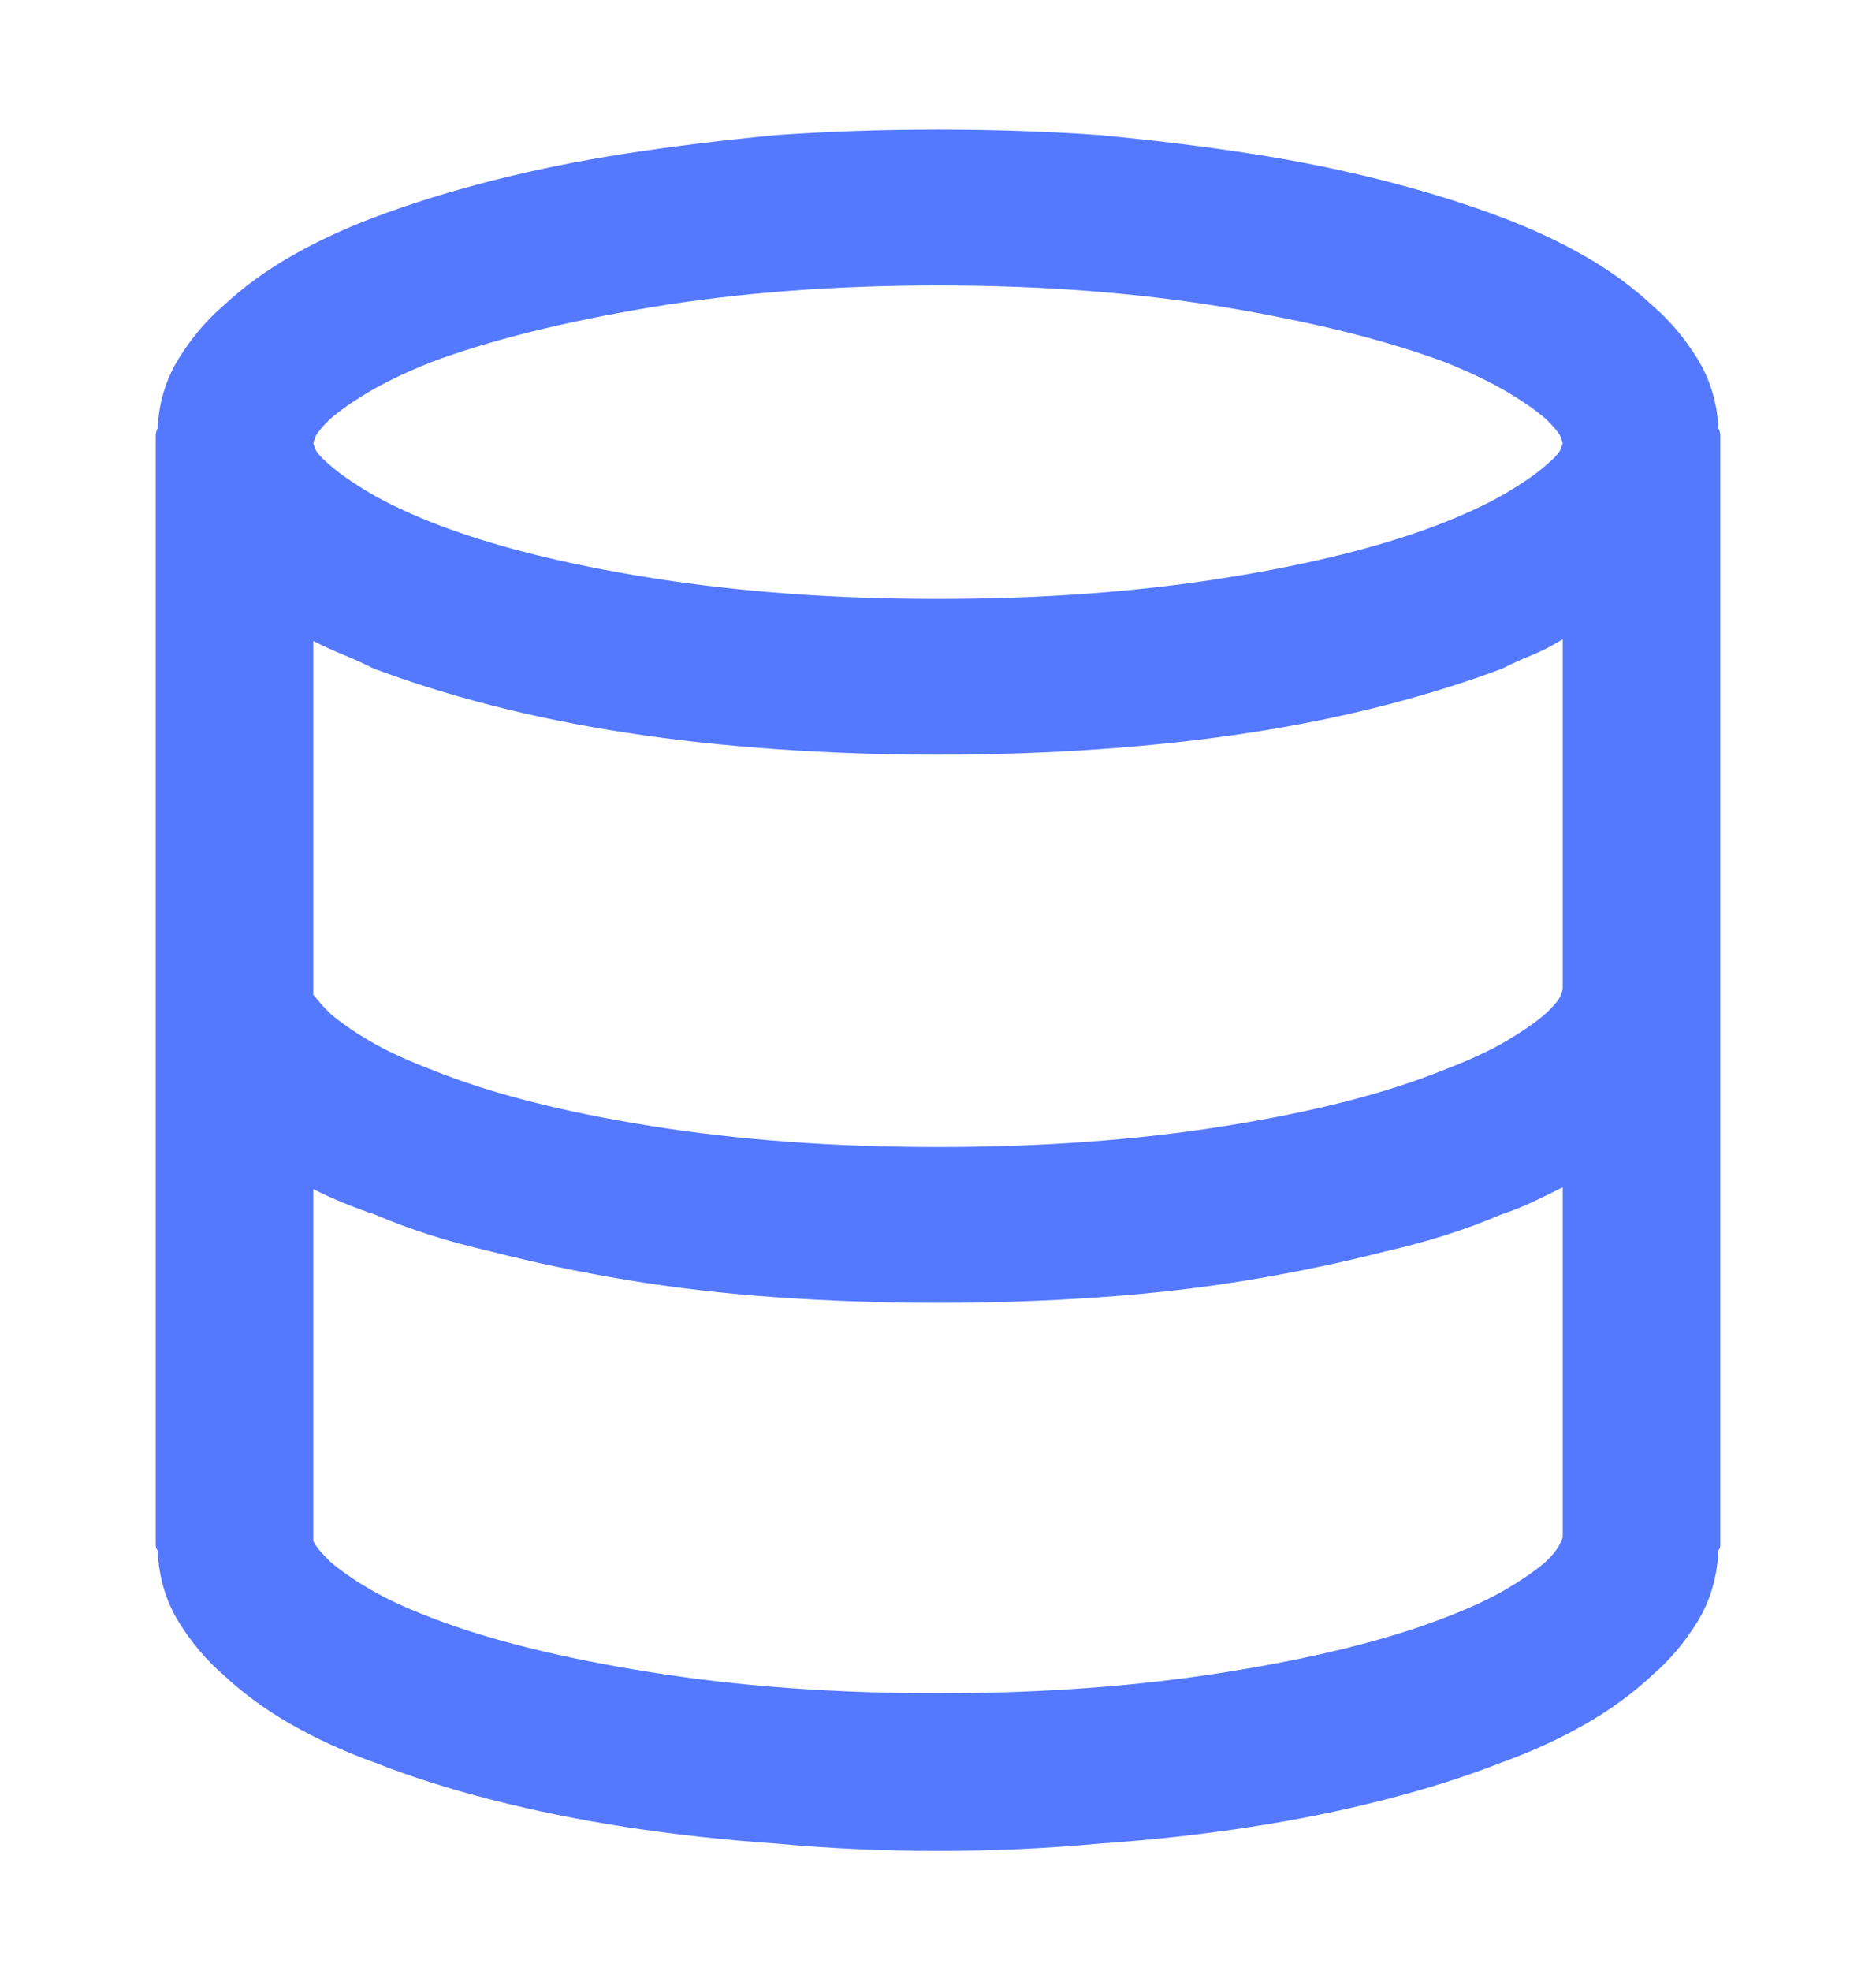 <svg width="20" height="21" viewBox="0 0 20 21" fill="none" xmlns="http://www.w3.org/2000/svg">
<path d="M3.34 4.721C3.34 4.721 3.346 4.701 3.359 4.662C3.372 4.623 3.424 4.558 3.516 4.467C3.62 4.376 3.76 4.278 3.936 4.174C4.111 4.07 4.329 3.966 4.59 3.861C5.215 3.627 5.996 3.432 6.934 3.275C7.871 3.119 8.893 3.041 10 3.041C11.107 3.041 12.129 3.119 13.066 3.275C14.004 3.432 14.785 3.627 15.41 3.861C15.671 3.966 15.889 4.07 16.064 4.174C16.24 4.278 16.38 4.376 16.484 4.467C16.576 4.558 16.628 4.623 16.641 4.662C16.654 4.701 16.66 4.721 16.66 4.721C16.66 4.721 16.654 4.74 16.641 4.779C16.628 4.818 16.576 4.877 16.484 4.955C16.38 5.046 16.24 5.144 16.064 5.248C15.889 5.352 15.671 5.456 15.41 5.561C14.785 5.808 14.004 6.007 13.066 6.156C12.129 6.306 11.107 6.381 10 6.381C8.893 6.381 7.871 6.306 6.934 6.156C5.996 6.007 5.215 5.808 4.59 5.561C4.329 5.456 4.111 5.352 3.936 5.248C3.76 5.144 3.62 5.046 3.516 4.955C3.424 4.877 3.372 4.818 3.359 4.779C3.346 4.74 3.34 4.721 3.34 4.721ZM16.66 12.65V16.381C16.647 16.42 16.628 16.459 16.602 16.498C16.576 16.537 16.537 16.583 16.484 16.635C16.38 16.726 16.24 16.824 16.064 16.928C15.889 17.032 15.664 17.136 15.391 17.24C14.779 17.475 14.004 17.667 13.066 17.816C12.129 17.966 11.107 18.041 10 18.041C8.893 18.041 7.871 17.966 6.934 17.816C5.996 17.667 5.221 17.475 4.609 17.24C4.336 17.136 4.111 17.032 3.936 16.928C3.76 16.824 3.62 16.726 3.516 16.635C3.464 16.583 3.424 16.54 3.398 16.508C3.372 16.475 3.353 16.446 3.34 16.42V12.67C3.444 12.722 3.551 12.771 3.662 12.816C3.773 12.862 3.887 12.904 4.004 12.943C4.368 13.1 4.779 13.23 5.234 13.334C5.69 13.451 6.172 13.552 6.68 13.637C7.188 13.721 7.721 13.783 8.281 13.822C8.841 13.861 9.414 13.881 10 13.881C10.586 13.881 11.159 13.861 11.719 13.822C12.279 13.783 12.812 13.721 13.32 13.637C13.828 13.552 14.31 13.451 14.766 13.334C15.221 13.23 15.632 13.1 15.996 12.943C16.113 12.904 16.227 12.859 16.338 12.807C16.449 12.755 16.556 12.703 16.66 12.65ZM16.66 6.811V10.541C16.647 10.593 16.628 10.635 16.602 10.668C16.576 10.7 16.537 10.743 16.484 10.795C16.38 10.886 16.24 10.984 16.064 11.088C15.889 11.192 15.664 11.296 15.391 11.4C14.779 11.648 14.004 11.846 13.066 11.996C12.129 12.146 11.107 12.221 10 12.221C8.893 12.221 7.871 12.146 6.934 11.996C5.996 11.846 5.221 11.648 4.609 11.4C4.336 11.296 4.111 11.192 3.936 11.088C3.76 10.984 3.62 10.886 3.516 10.795C3.464 10.743 3.424 10.7 3.398 10.668C3.372 10.635 3.353 10.613 3.34 10.6C3.34 10.574 3.34 10.554 3.34 10.541C3.34 10.528 3.34 10.515 3.34 10.502V6.83C3.444 6.882 3.551 6.931 3.662 6.977C3.773 7.022 3.88 7.071 3.984 7.123C4.362 7.266 4.779 7.396 5.234 7.514C5.69 7.631 6.172 7.729 6.68 7.807C7.188 7.885 7.721 7.943 8.281 7.982C8.841 8.021 9.414 8.041 10 8.041C10.586 8.041 11.159 8.021 11.719 7.982C12.279 7.943 12.812 7.885 13.32 7.807C13.828 7.729 14.31 7.631 14.766 7.514C15.221 7.396 15.638 7.266 16.016 7.123C16.12 7.071 16.227 7.022 16.338 6.977C16.449 6.931 16.556 6.876 16.66 6.811ZM1.66 4.721V16.381C1.66 16.407 1.66 16.433 1.66 16.459C1.66 16.485 1.667 16.505 1.68 16.518C1.693 16.804 1.768 17.058 1.904 17.279C2.041 17.501 2.201 17.689 2.383 17.846C2.591 18.041 2.832 18.217 3.105 18.373C3.379 18.529 3.678 18.666 4.004 18.783C4.368 18.926 4.779 19.057 5.234 19.174C5.69 19.291 6.172 19.389 6.68 19.467C7.188 19.545 7.721 19.604 8.281 19.643C8.841 19.695 9.414 19.721 10 19.721C10.586 19.721 11.159 19.695 11.719 19.643C12.279 19.604 12.812 19.545 13.32 19.467C13.828 19.389 14.31 19.291 14.766 19.174C15.221 19.057 15.632 18.926 15.996 18.783C16.322 18.666 16.621 18.529 16.895 18.373C17.168 18.217 17.409 18.041 17.617 17.846C17.799 17.689 17.959 17.501 18.096 17.279C18.232 17.058 18.307 16.804 18.32 16.518C18.333 16.505 18.34 16.485 18.34 16.459C18.34 16.433 18.34 16.407 18.34 16.381V4.721C18.34 4.695 18.34 4.669 18.34 4.643C18.34 4.617 18.333 4.59 18.32 4.564C18.307 4.291 18.232 4.044 18.096 3.822C17.959 3.601 17.799 3.412 17.617 3.256C17.409 3.061 17.168 2.885 16.895 2.729C16.621 2.572 16.328 2.436 16.016 2.318C15.638 2.175 15.221 2.045 14.766 1.928C14.31 1.811 13.828 1.713 13.32 1.635C12.812 1.557 12.279 1.492 11.719 1.439C11.159 1.4 10.586 1.381 10 1.381C9.414 1.381 8.841 1.4 8.281 1.439C7.721 1.492 7.188 1.557 6.68 1.635C6.172 1.713 5.69 1.811 5.234 1.928C4.779 2.045 4.362 2.175 3.984 2.318C3.672 2.436 3.379 2.572 3.105 2.729C2.832 2.885 2.591 3.061 2.383 3.256C2.201 3.412 2.041 3.601 1.904 3.822C1.768 4.044 1.693 4.291 1.68 4.564C1.667 4.59 1.66 4.617 1.66 4.643C1.66 4.669 1.66 4.695 1.66 4.721Z" fill="#5479FF"/>
</svg>
